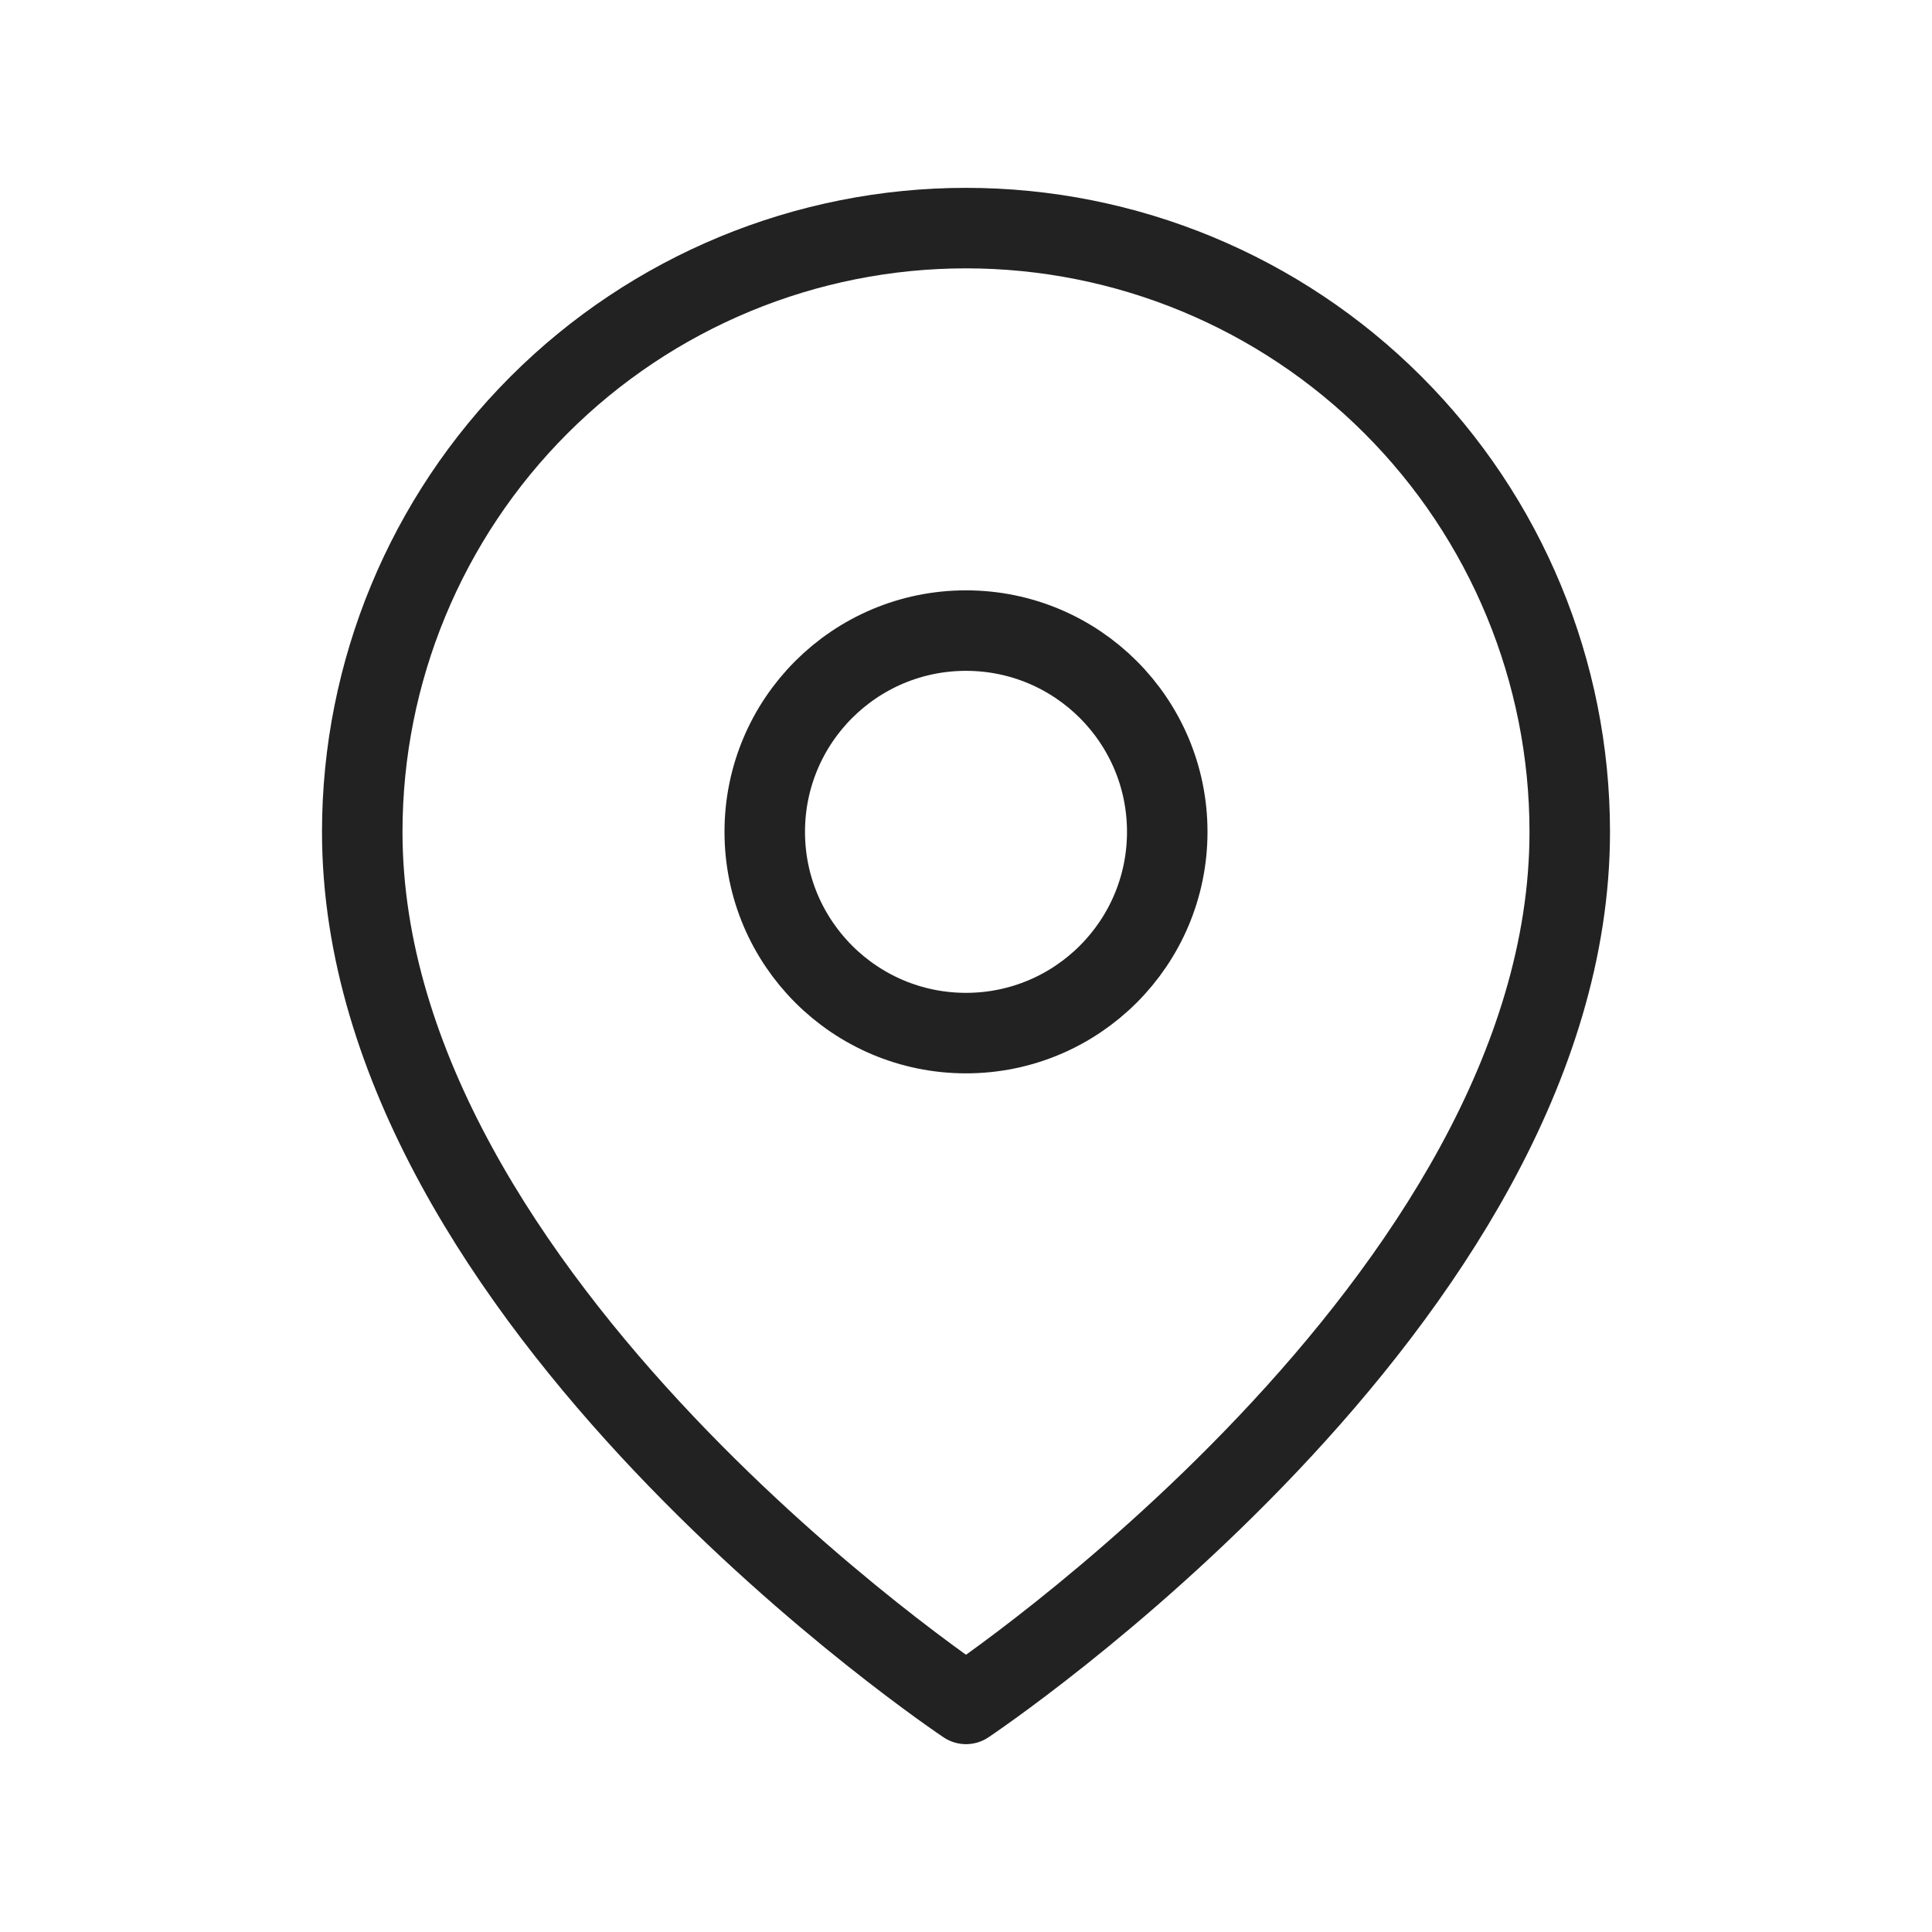 <svg width="48" height="48" viewBox="0 0 48 48" fill="none" xmlns="http://www.w3.org/2000/svg">
<path d="M39 20.667C39 32.333 24 42.333 24 42.333C24 42.333 9 32.333 9 20.667C9 16.689 10.58 12.873 13.393 10.06C16.206 7.247 20.022 5.667 24 5.667C27.978 5.667 31.794 7.247 34.607 10.06C37.42 12.873 39 16.689 39 20.667Z" stroke="#222222" stroke-width="2" stroke-linecap="round" stroke-linejoin="round"/>
<path d="M24 25.667C26.761 25.667 29 23.428 29 20.667C29 17.905 26.761 15.667 24 15.667C21.239 15.667 19 17.905 19 20.667C19 23.428 21.239 25.667 24 25.667Z" stroke="#222222" stroke-width="2" stroke-linecap="round" stroke-linejoin="round"/>
</svg>
